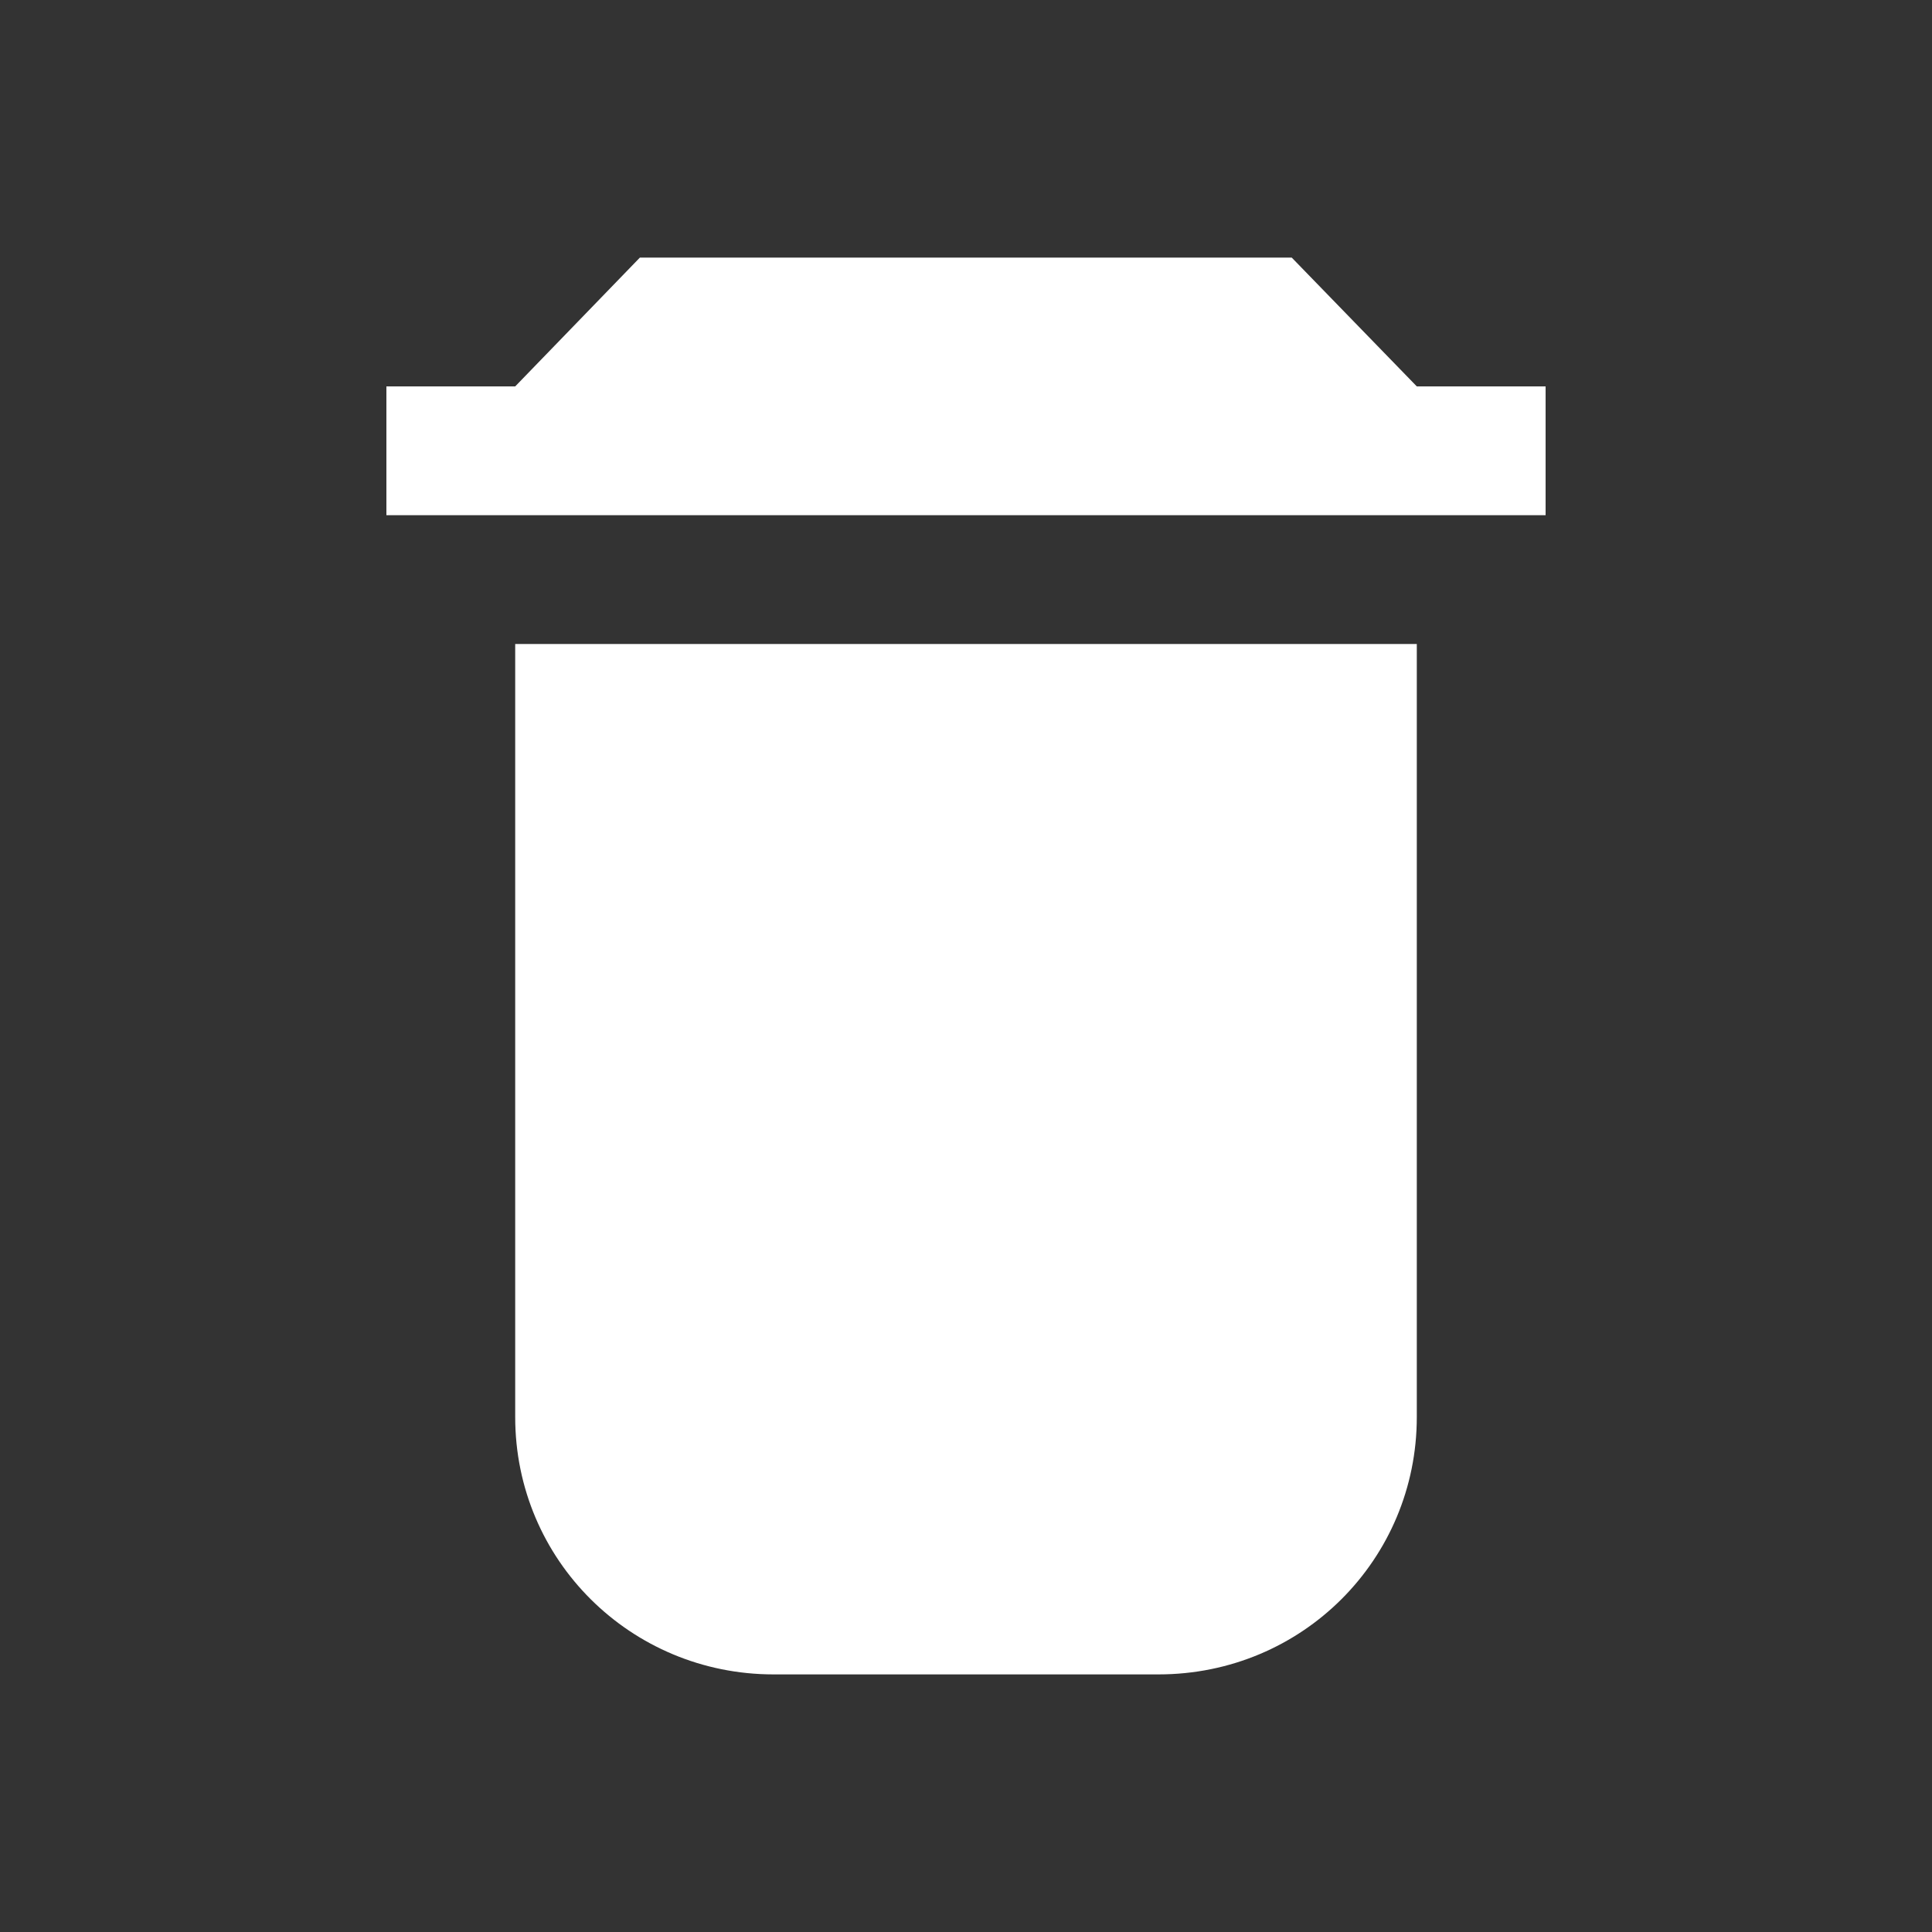 <?xml version="1.0" encoding="UTF-8"?>
<svg width="15px" height="15px" viewBox="0 0 15 15" version="1.1" xmlns="http://www.w3.org/2000/svg" xmlns:xlink="http://www.w3.org/1999/xlink">
    <rect x="0" y="0" width="15" height="15" fill="#333333" stroke="none"/>
    <!-- Generator: Sketch 52.5 (67469) - http://www.bohemiancoding.com/sketch -->
    <title>Delete_Icon</title>
    <desc>Created with Sketch.</desc>
    <g id="Delete_Icon" stroke="none" stroke-width="1" fill="none" fill-rule="evenodd">
        <path d="M4,5 L11,5 L11,11.002 C11,12.105 10.113,13 8.994,13 L6.006,13 C4.898,13 4,12.113 4,11.002 L4,5 Z M12,3 L12,4 L3,4 L3,3 L4,3 L4.968,2 L10.029,2 L11,3 L12,3 Z" id="Combined-Shape" fill="#fff"></path>
    </g>
</svg>